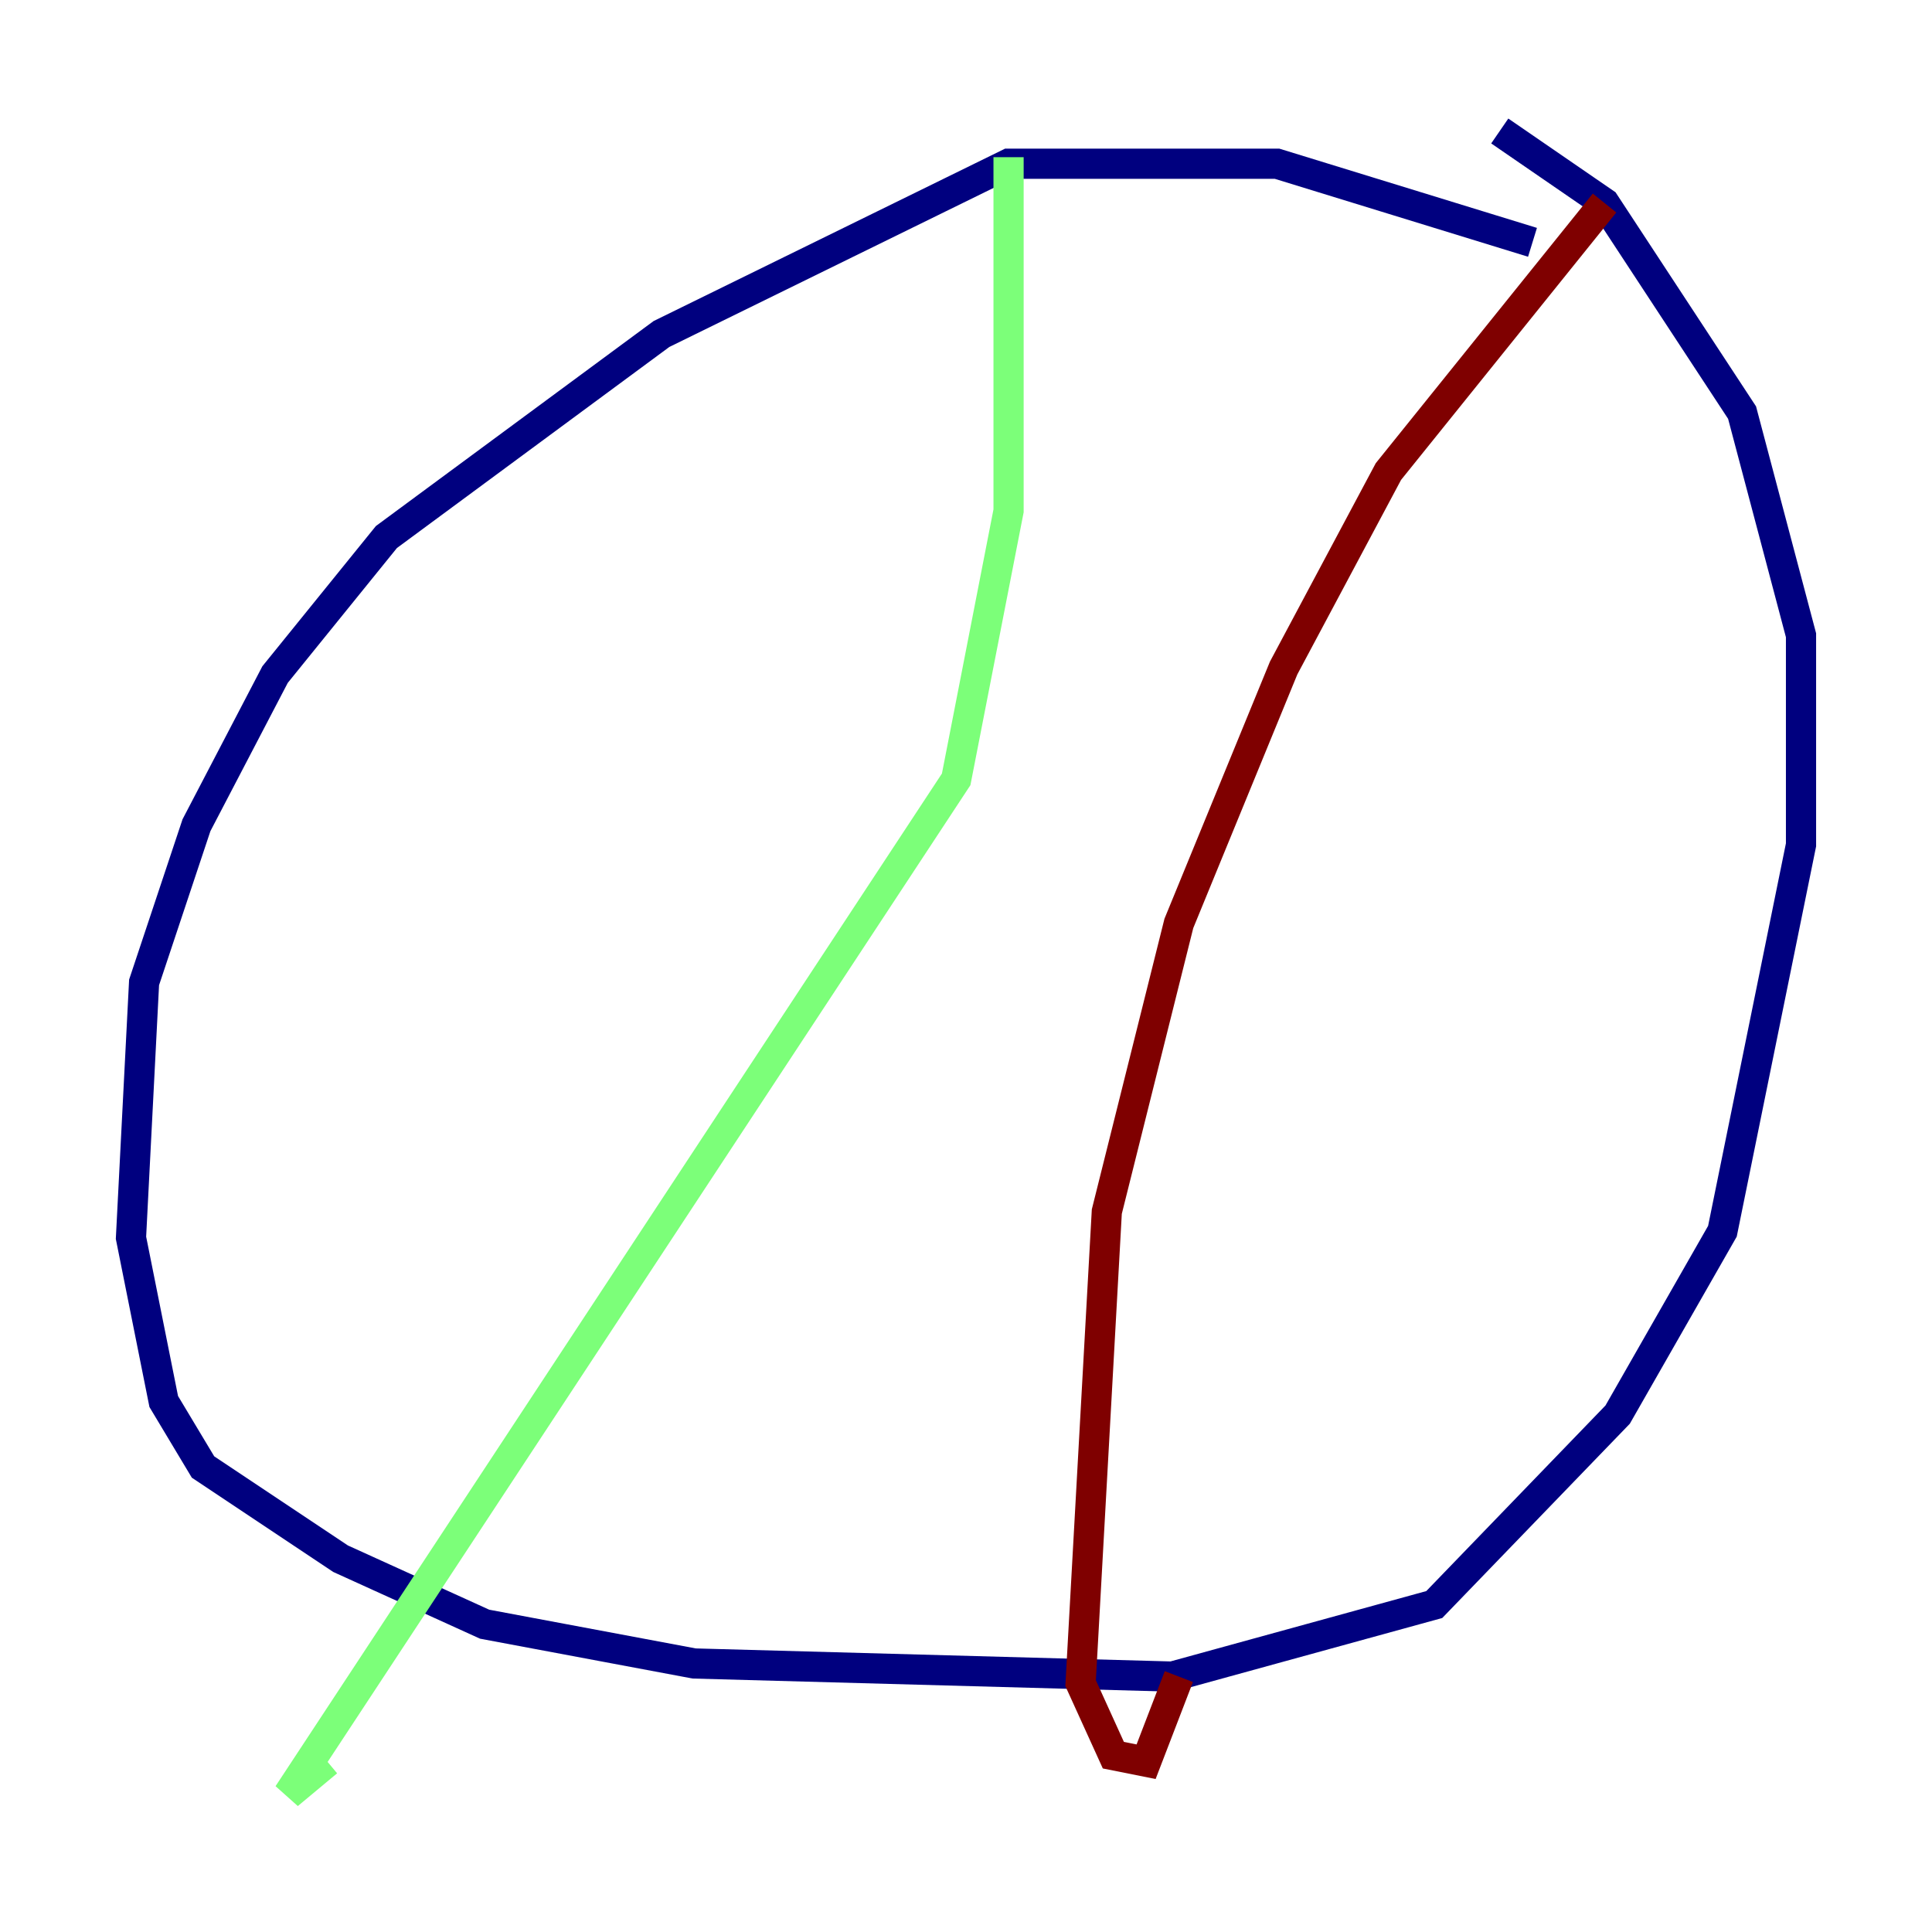 <?xml version="1.0" encoding="utf-8" ?>
<svg baseProfile="tiny" height="128" version="1.2" viewBox="0,0,128,128" width="128" xmlns="http://www.w3.org/2000/svg" xmlns:ev="http://www.w3.org/2001/xml-events" xmlns:xlink="http://www.w3.org/1999/xlink"><defs /><polyline fill="none" points="101.532,16.054 84.61,10.848 66.82,10.848 43.824,22.129 25.6,35.58 18.224,44.691 13.017,54.671 9.546,65.085 8.678,82.007 10.848,92.854 13.451,97.193 22.563,103.268 32.108,107.607 45.993,110.21 77.668,111.078 95.024,106.305 107.173,93.722 114.115,81.573 119.322,55.973 119.322,42.088 115.417,27.336 106.305,13.451 99.363,8.678" stroke="#00007f" stroke-width="2" /><polyline fill="none" points="66.82,10.414 66.82,33.844 63.349,51.634 19.091,118.888 21.695,116.719" stroke="#7cff79" stroke-width="2" /><polyline fill="none" points="106.305,13.451 91.986,31.241 85.044,44.258 78.102,61.18 73.329,80.271 71.593,111.512 73.763,116.285 75.932,116.719 78.102,111.078" stroke="#7f0000" stroke-width="2" /></svg>